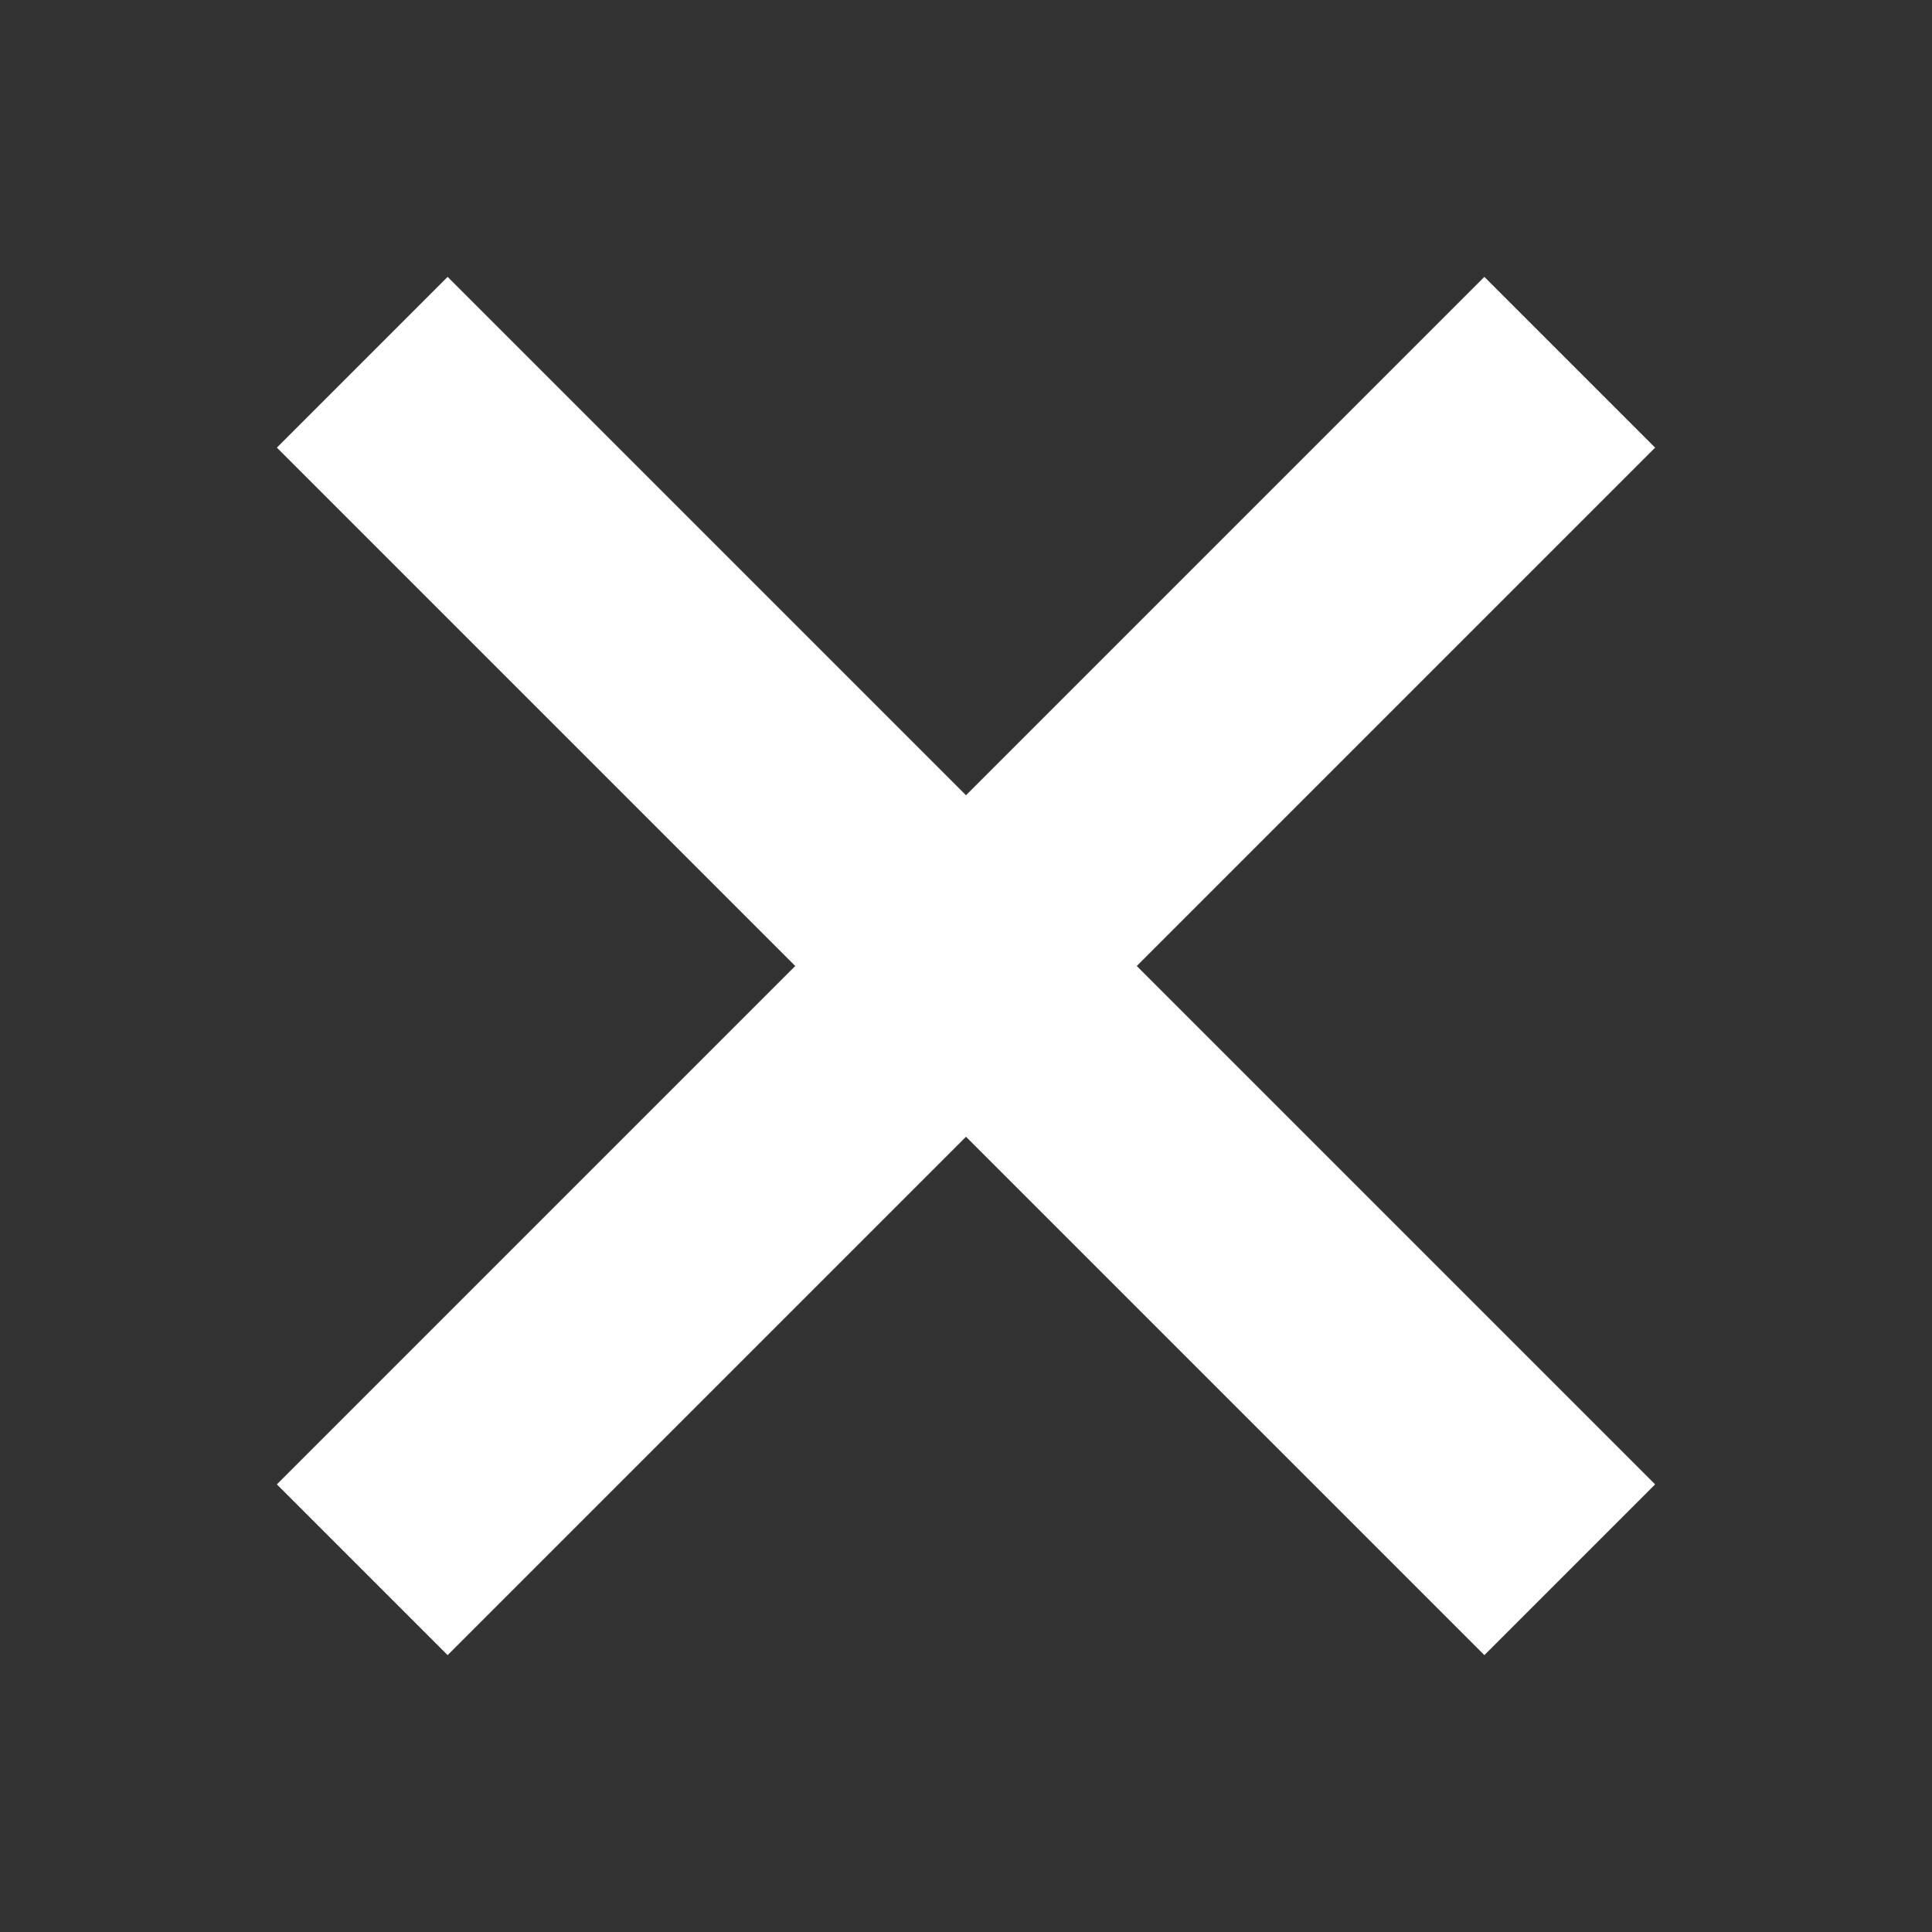 <svg width="42" height="42" viewBox="0 0 42 42" fill="none" xmlns="http://www.w3.org/2000/svg">
<rect x="0" y="0" width="42" height="42" fill="#333333" stroke="none"/>
<path fill-rule="evenodd" clip-rule="evenodd" d="M21 24.712L9.731 35.981L6.019 32.269L17.288 21L6.019 9.731L9.731 6.019L21 17.288L32.269 6.019L35.981 9.731L24.712 21L35.981 32.269L32.269 35.981L21 24.712V24.712Z" fill="white"/>
</svg>

